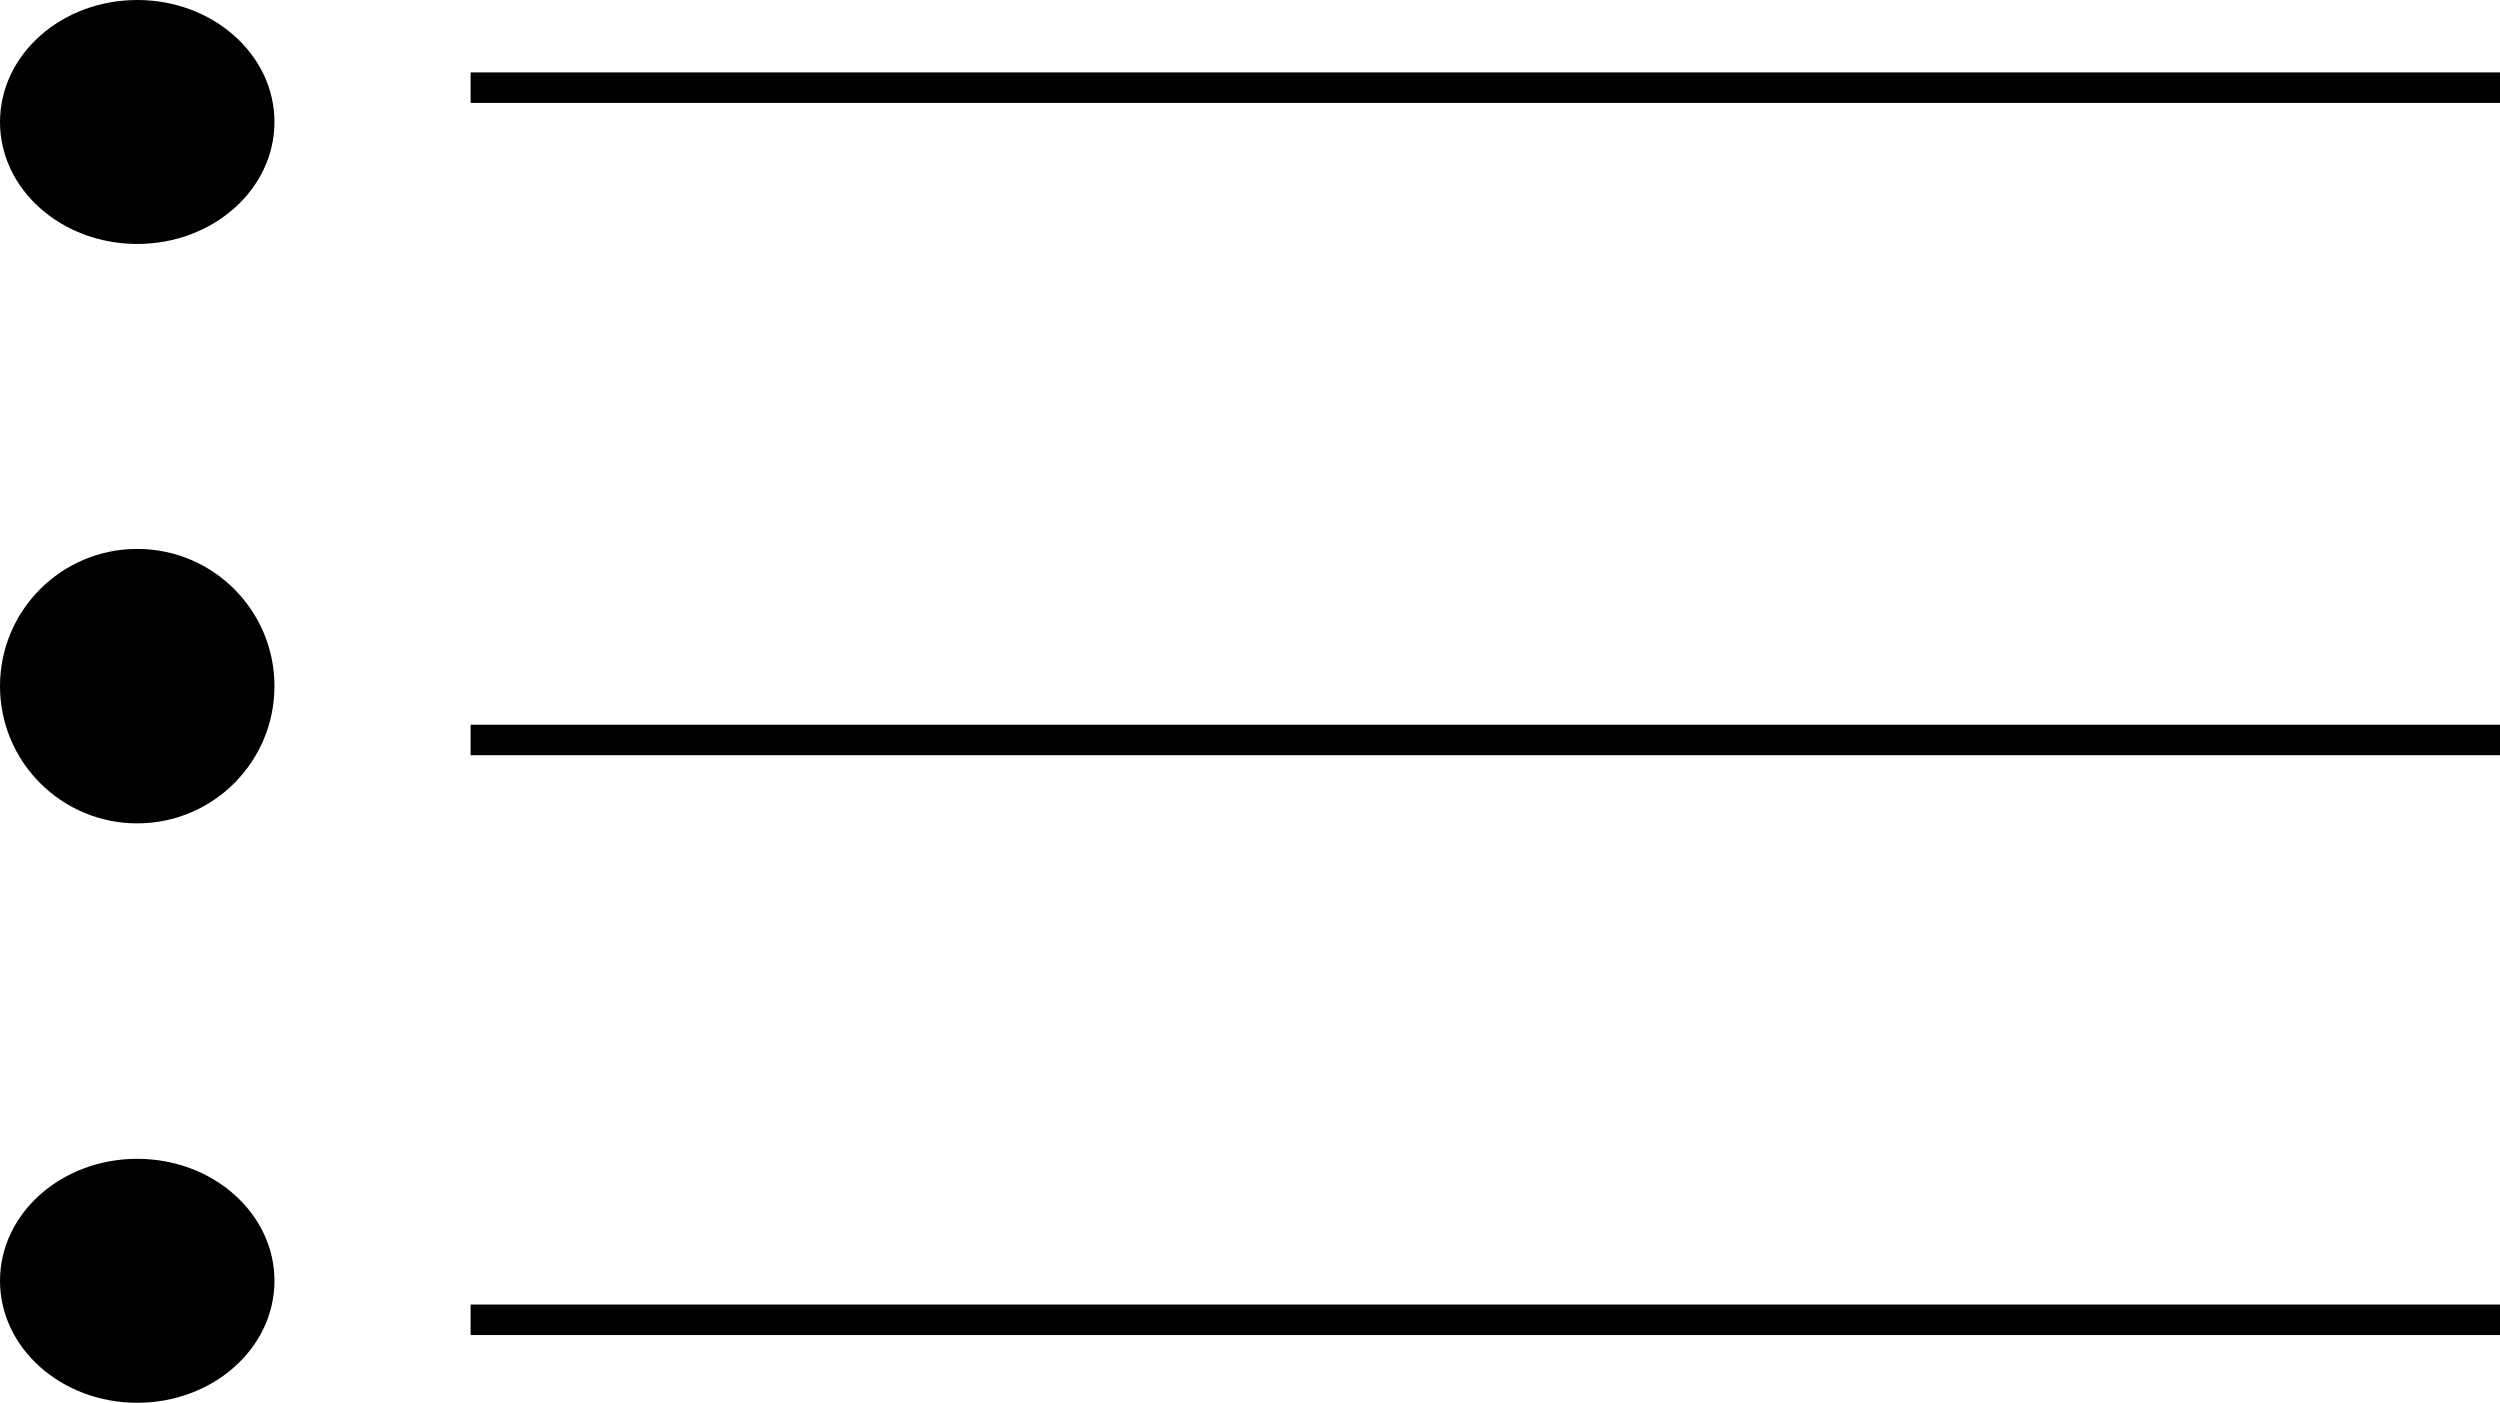 <svg xmlns="http://www.w3.org/2000/svg" width="81.98" height="46" viewBox="0 0 81.98 46">
  <g id="bullet_list" data-name="bullet list" transform="translate(0.322 -0.349)">
    <ellipse id="타원_38" data-name="타원 38" cx="4.5" cy="4" rx="4.5" ry="4" transform="translate(-0.322 0.349)"/>
    <circle id="타원_39" data-name="타원 39" cx="4.5" cy="4.5" r="4.5" transform="translate(-0.322 18.349)"/>
    <ellipse id="타원_40" data-name="타원 40" cx="4.5" cy="4" rx="4.5" ry="4" transform="translate(-0.322 38.349)"/>
    <line id="선_221" data-name="선 221" x2="66.548" transform="translate(15.11 3.224)" fill="none" stroke="#000" stroke-width="1"/>
    <line id="선_222" data-name="선 222" x2="66.548" transform="translate(15.11 24.614)" fill="none" stroke="#000" stroke-width="1"/>
    <line id="선_223" data-name="선 223" x2="66.548" transform="translate(15.11 43.628)" fill="none" stroke="#000" stroke-width="1"/>
  </g>
</svg>
